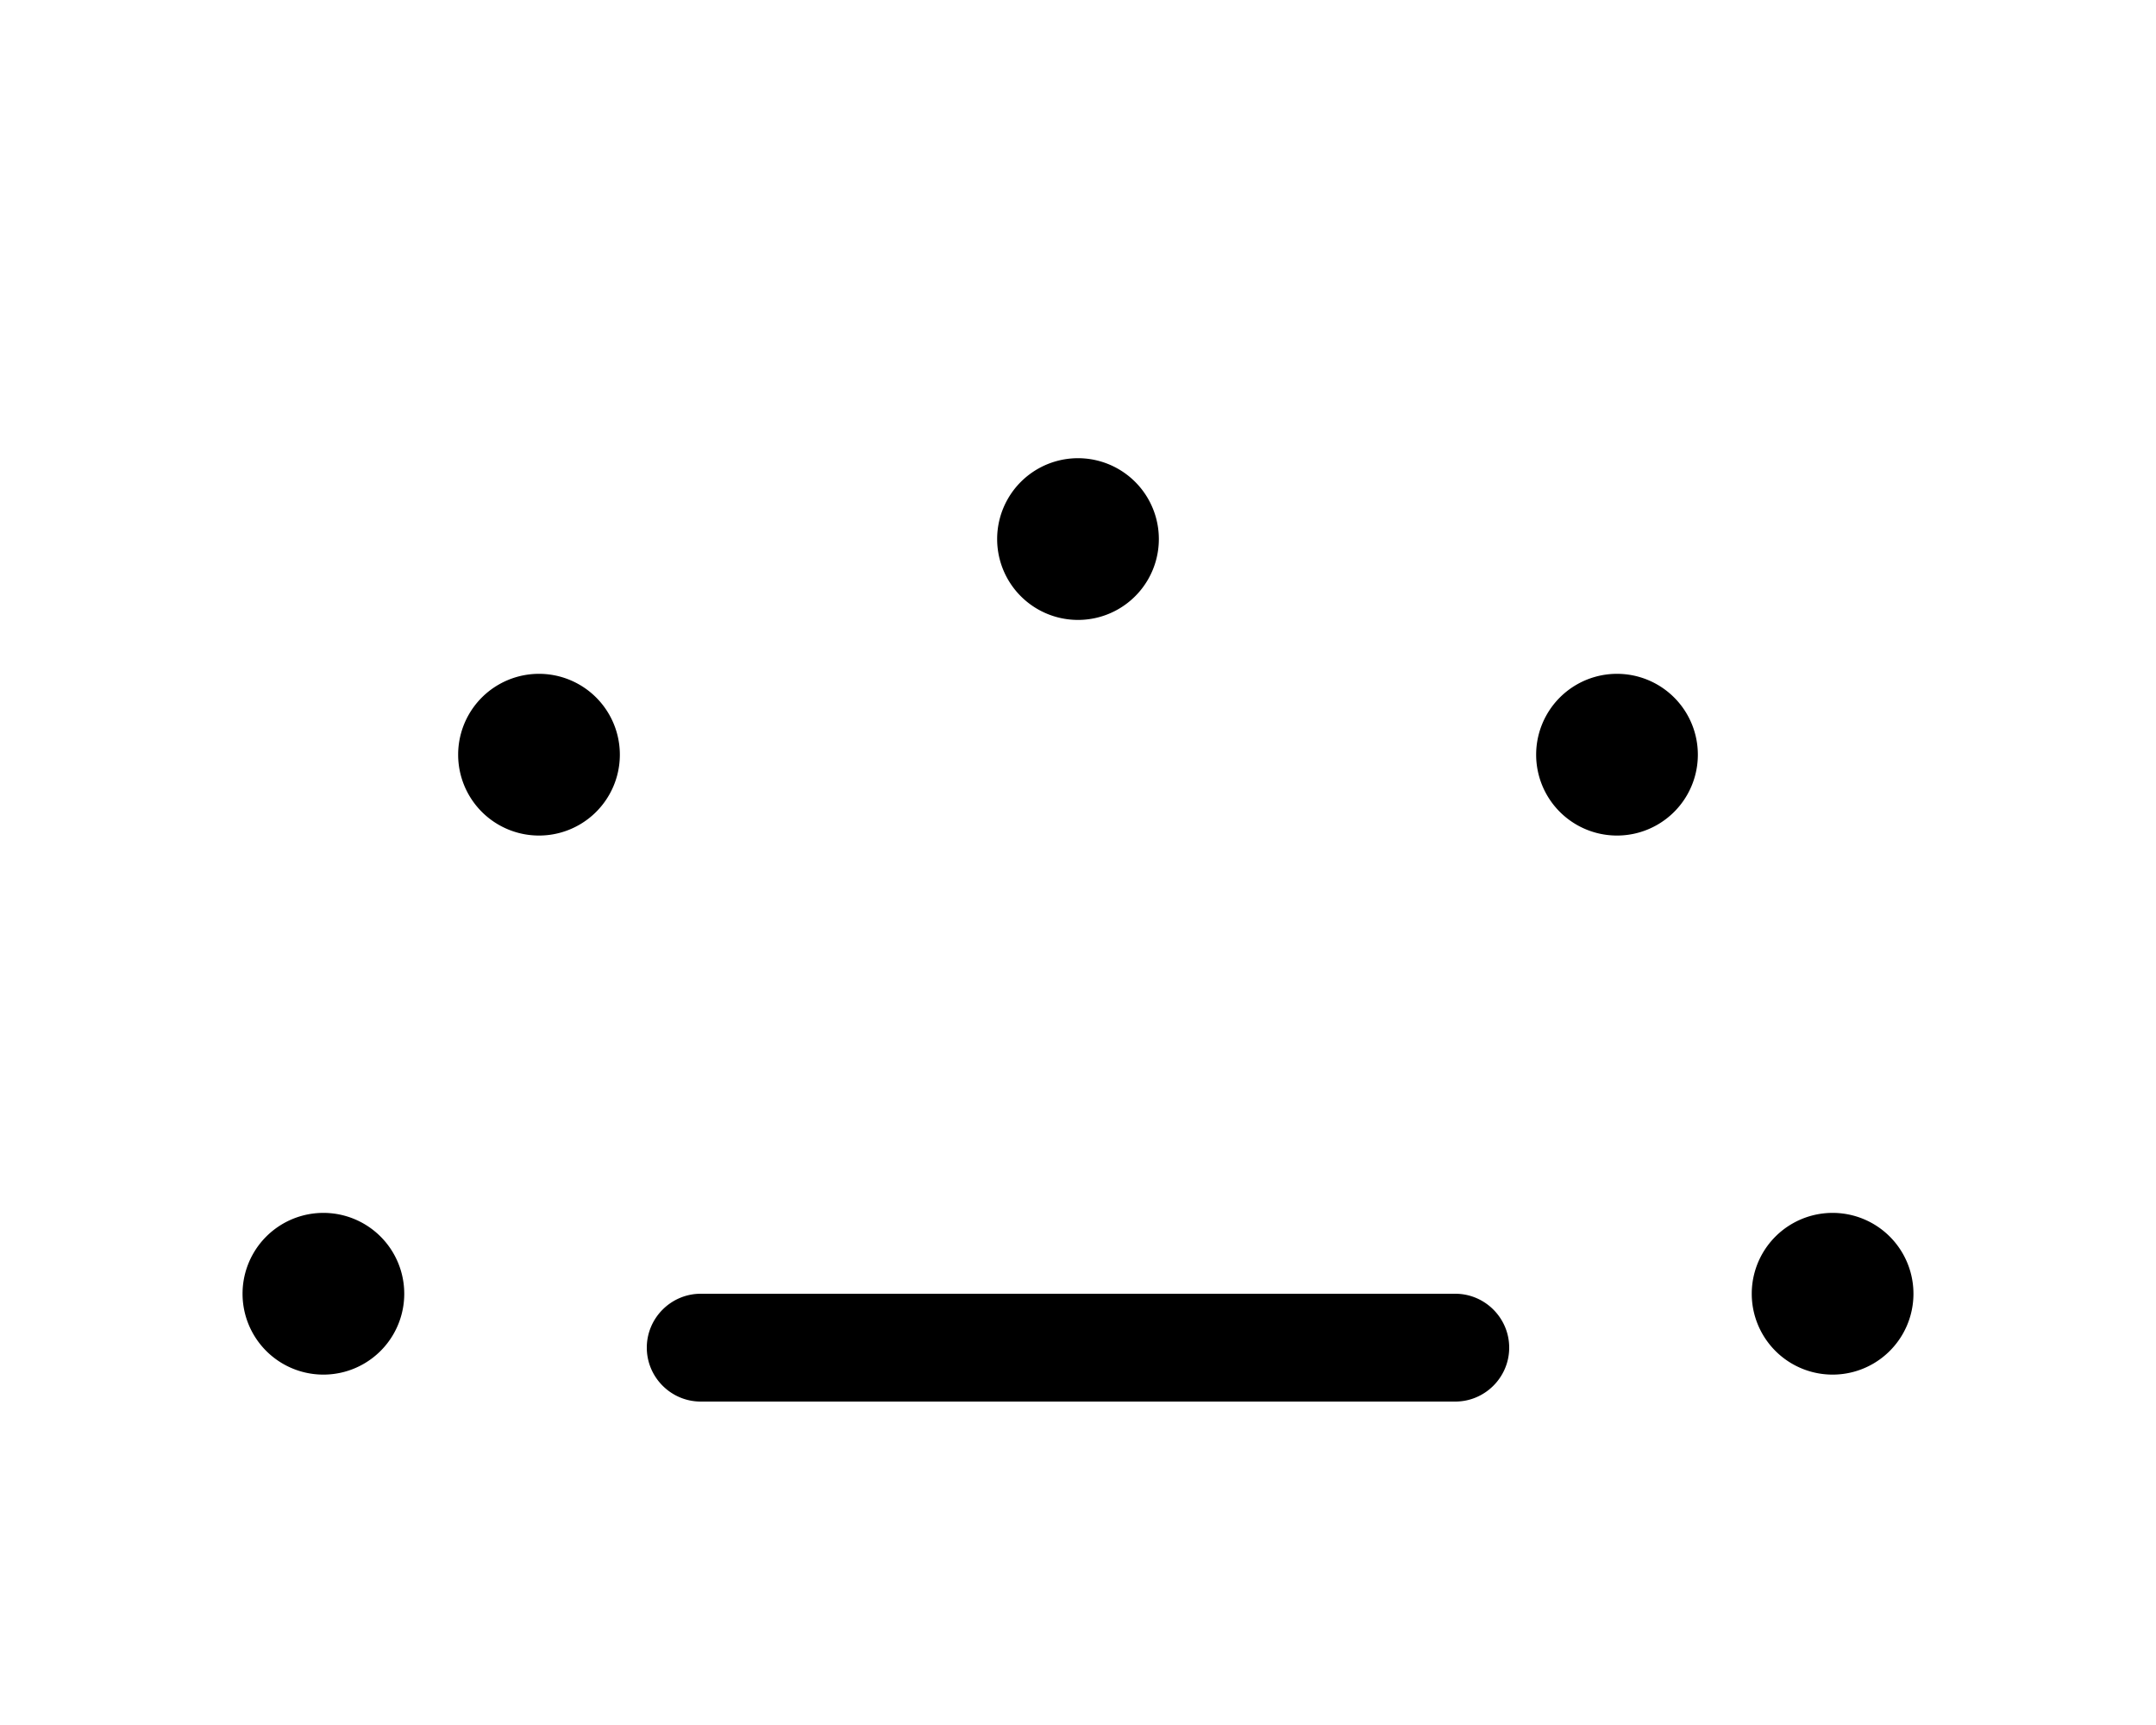 <svg fill="currentColor" xmlns="http://www.w3.org/2000/svg" viewBox="0 0 640 512"><!--! Font Awesome Pro 6.4.2 by @fontawesome - https://fontawesome.com License - https://fontawesome.com/license (Commercial License) Copyright 2023 Fonticons, Inc. --><path d="M320 184a24 24 0 1 0 0-48 24 24 0 1 0 0 48zM208 384c-8.8 0-16 7.2-16 16s7.2 16 16 16H432c8.8 0 16-7.2 16-16s-7.2-16-16-16H208zM184 224a24 24 0 1 0 -48 0 24 24 0 1 0 48 0zm296 24a24 24 0 1 0 0-48 24 24 0 1 0 0 48zm88 136a24 24 0 1 0 -48 0 24 24 0 1 0 48 0zM96 408a24 24 0 1 0 0-48 24 24 0 1 0 0 48z"/></svg>